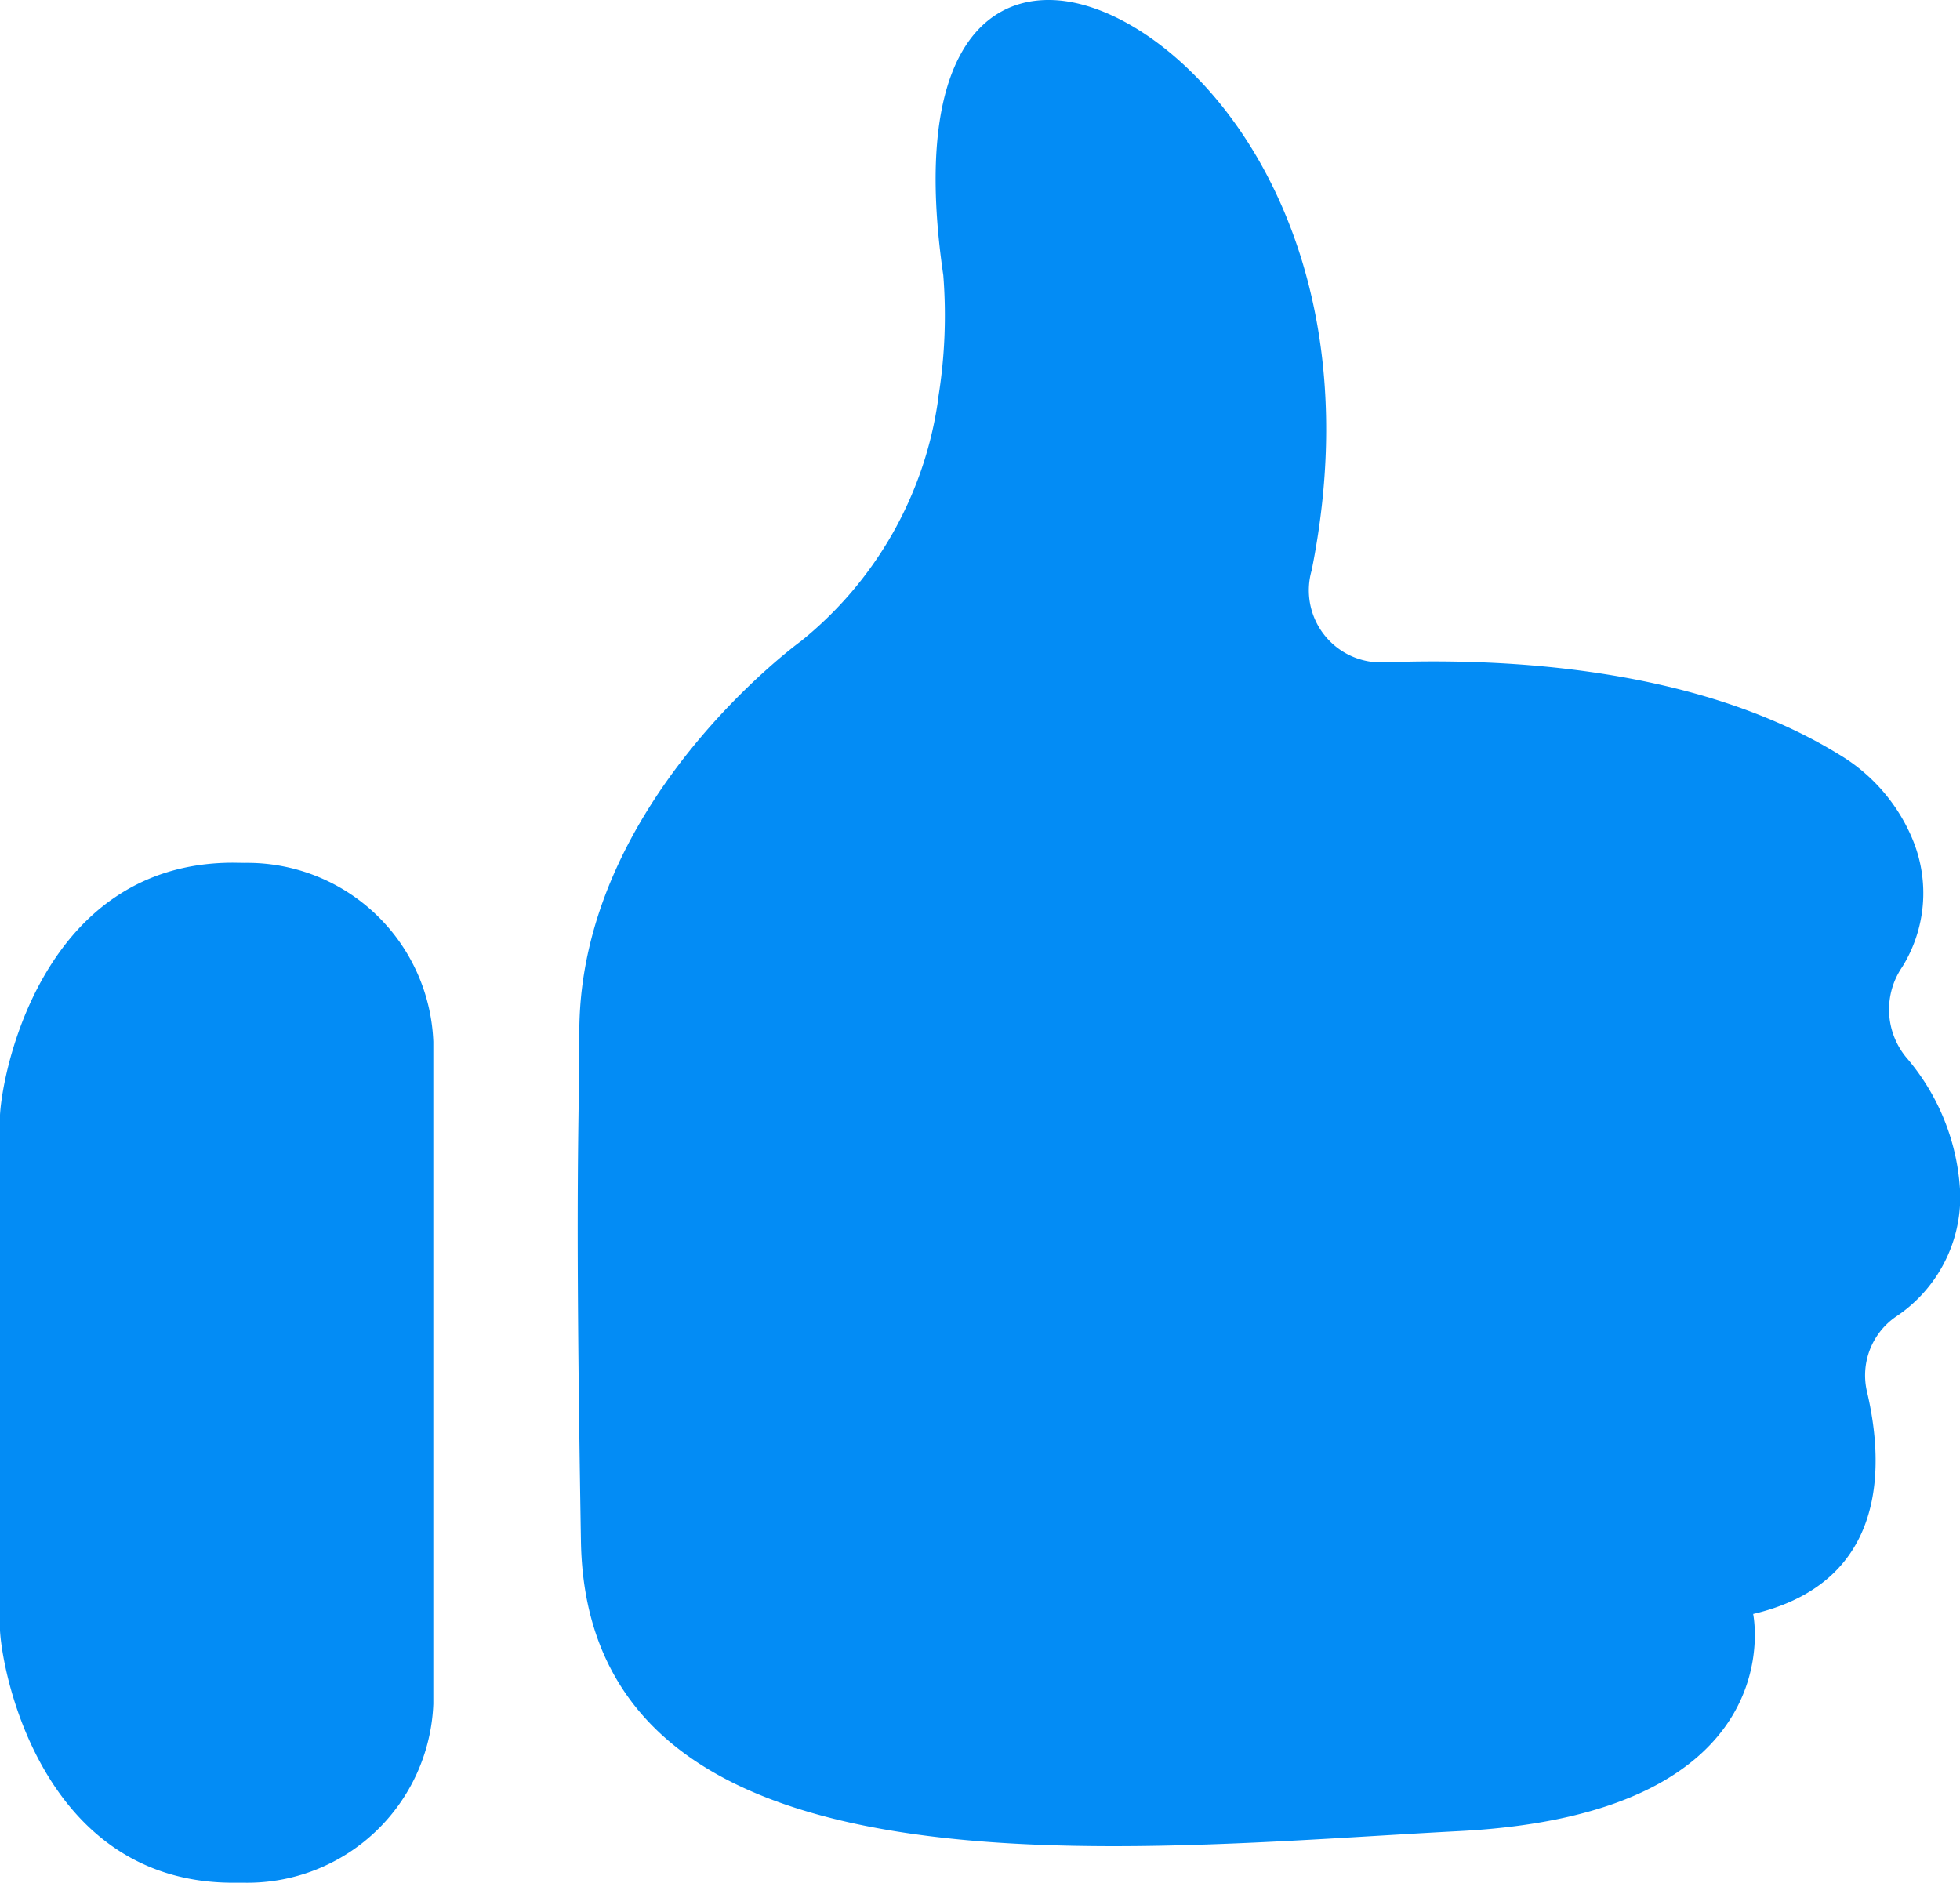 <svg xmlns="http://www.w3.org/2000/svg" width="58.067" height="55.79" viewBox="0 0 58.067 55.79">
  <g id="Group_7146" data-name="Group 7146" transform="translate(-314.494 -431.025)">
    <path id="Path_14076" data-name="Path 14076" d="M321.4,443.788c-5.758,0-6.91,6.487-6.91,7.6v15.021c0,1.112,1.152,7.6,6.91,7.6h.344a5.512,5.512,0,0,0,5.588-5.3V449.093a5.514,5.514,0,0,0-5.588-5.3Z" transform="translate(0 12.798)" fill="#038cf5"/>
    <path id="Path_19640" data-name="Path 19640" d="M362.391,462.342a2.231,2.231,0,0,1-.108-2.668,4.146,4.146,0,0,0,.316-3.755,5.277,5.277,0,0,0-2.183-2.536c-4.2-2.588-9.89-2.87-13.477-2.734a2.136,2.136,0,0,1-2.153-2.724c2.091-10.412-3.917-16.657-7.568-16.893-2.351-.15-4.242,2-3.345,8.147a15.215,15.215,0,0,1-.158,3.683l0,.036,0,0a11.179,11.179,0,0,1-4.062,7.126s-6.563,4.749-6.563,11.582c0,2.886-.134,4.112.048,15.081s16.1,9.109,26.036,8.59,8.692-6.431,8.692-6.431c4.022-.949,3.871-4.448,3.379-6.561a2.111,2.111,0,0,1,.857-2.253,4.266,4.266,0,0,0,1.9-3.629A6.631,6.631,0,0,0,362.391,462.342Z" transform="translate(8.567 0)" fill="#038cf5"/>
  </g>
</svg>
